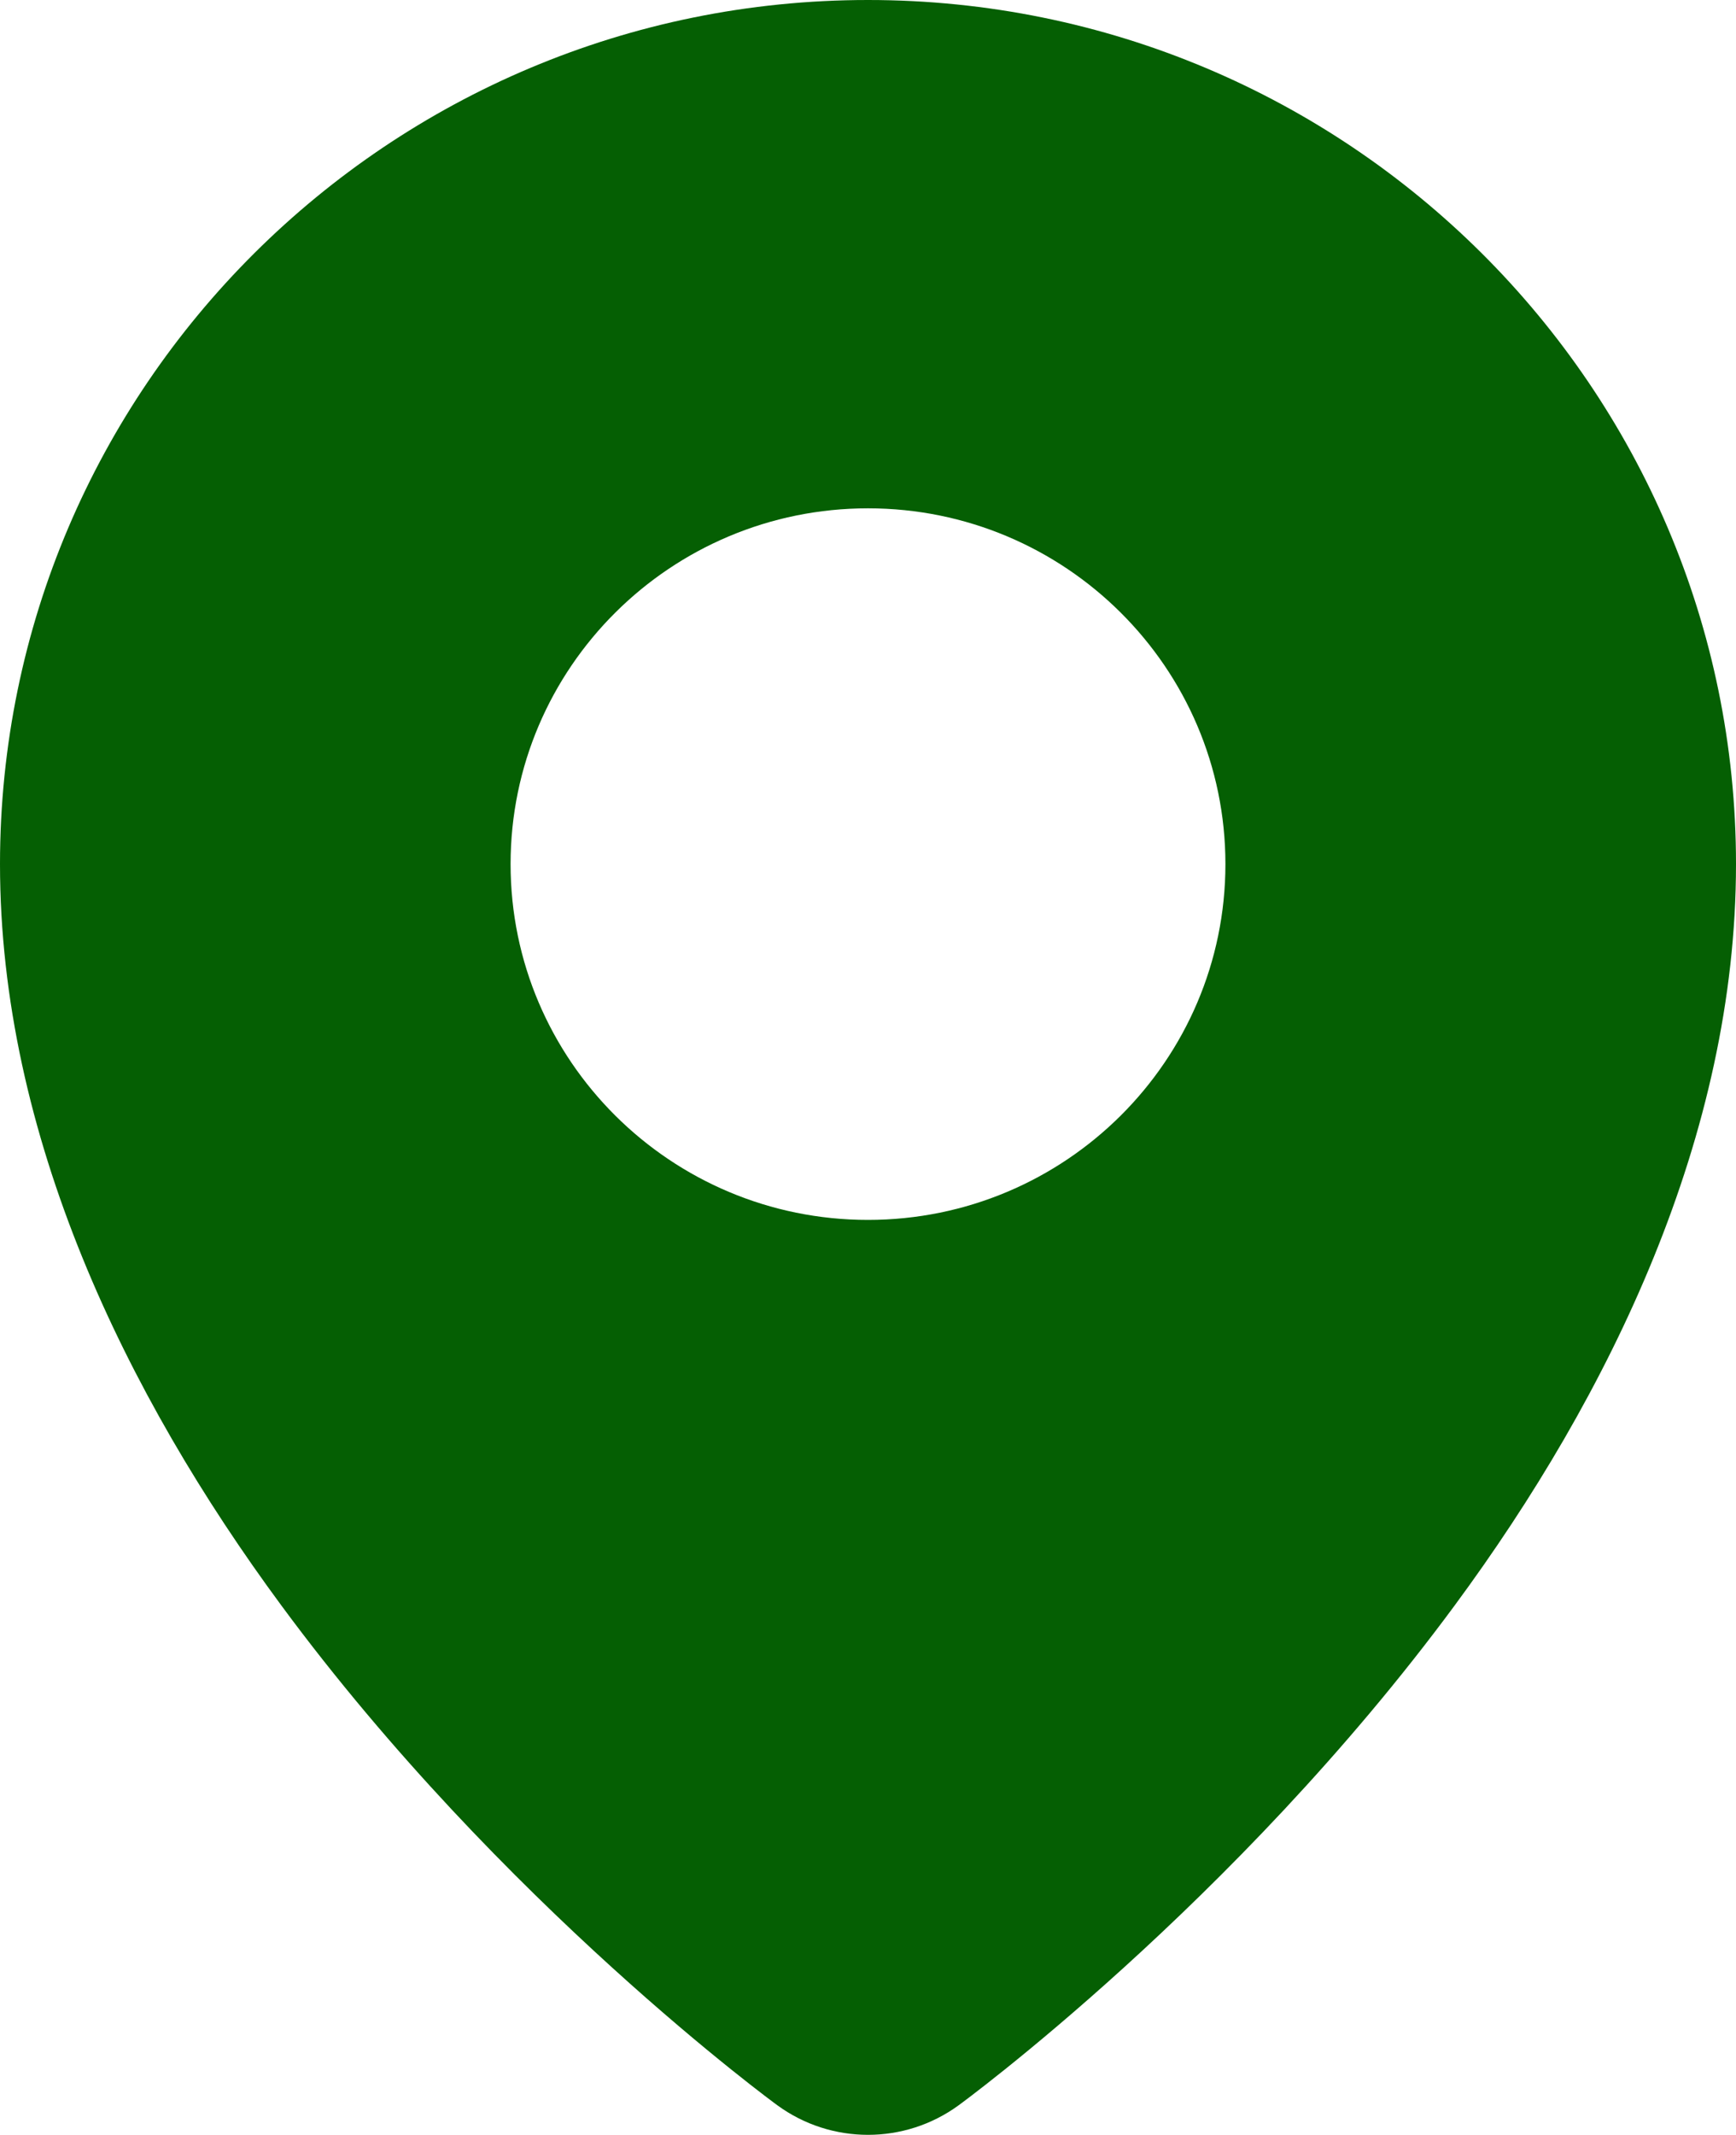 <svg width="61" height="75" viewBox="0 0 61 75" fill="none" xmlns="http://www.w3.org/2000/svg">
<path fill-rule="evenodd" clip-rule="evenodd" d="M30.5 0C47.335 0 61 13.601 61 30.357C61 39.873 56.594 48.976 51.115 56.401C43.373 66.899 33.686 73.961 33.686 73.961C33.684 73.961 33.684 73.961 33.684 73.962C31.79 75.346 29.21 75.346 27.316 73.962C27.316 73.961 27.316 73.961 27.314 73.961C27.314 73.961 17.627 66.899 9.885 56.401C4.406 48.976 0 39.872 0 30.357C0 13.601 13.666 0 30.5 0H30.5ZM30.5 17.858C23.57 17.858 17.941 23.459 17.941 30.357C17.941 37.256 23.57 42.857 30.5 42.857C37.43 42.857 43.059 37.256 43.059 30.357C43.059 23.459 37.43 17.858 30.5 17.858Z" fill="#055F03"/>
</svg>
